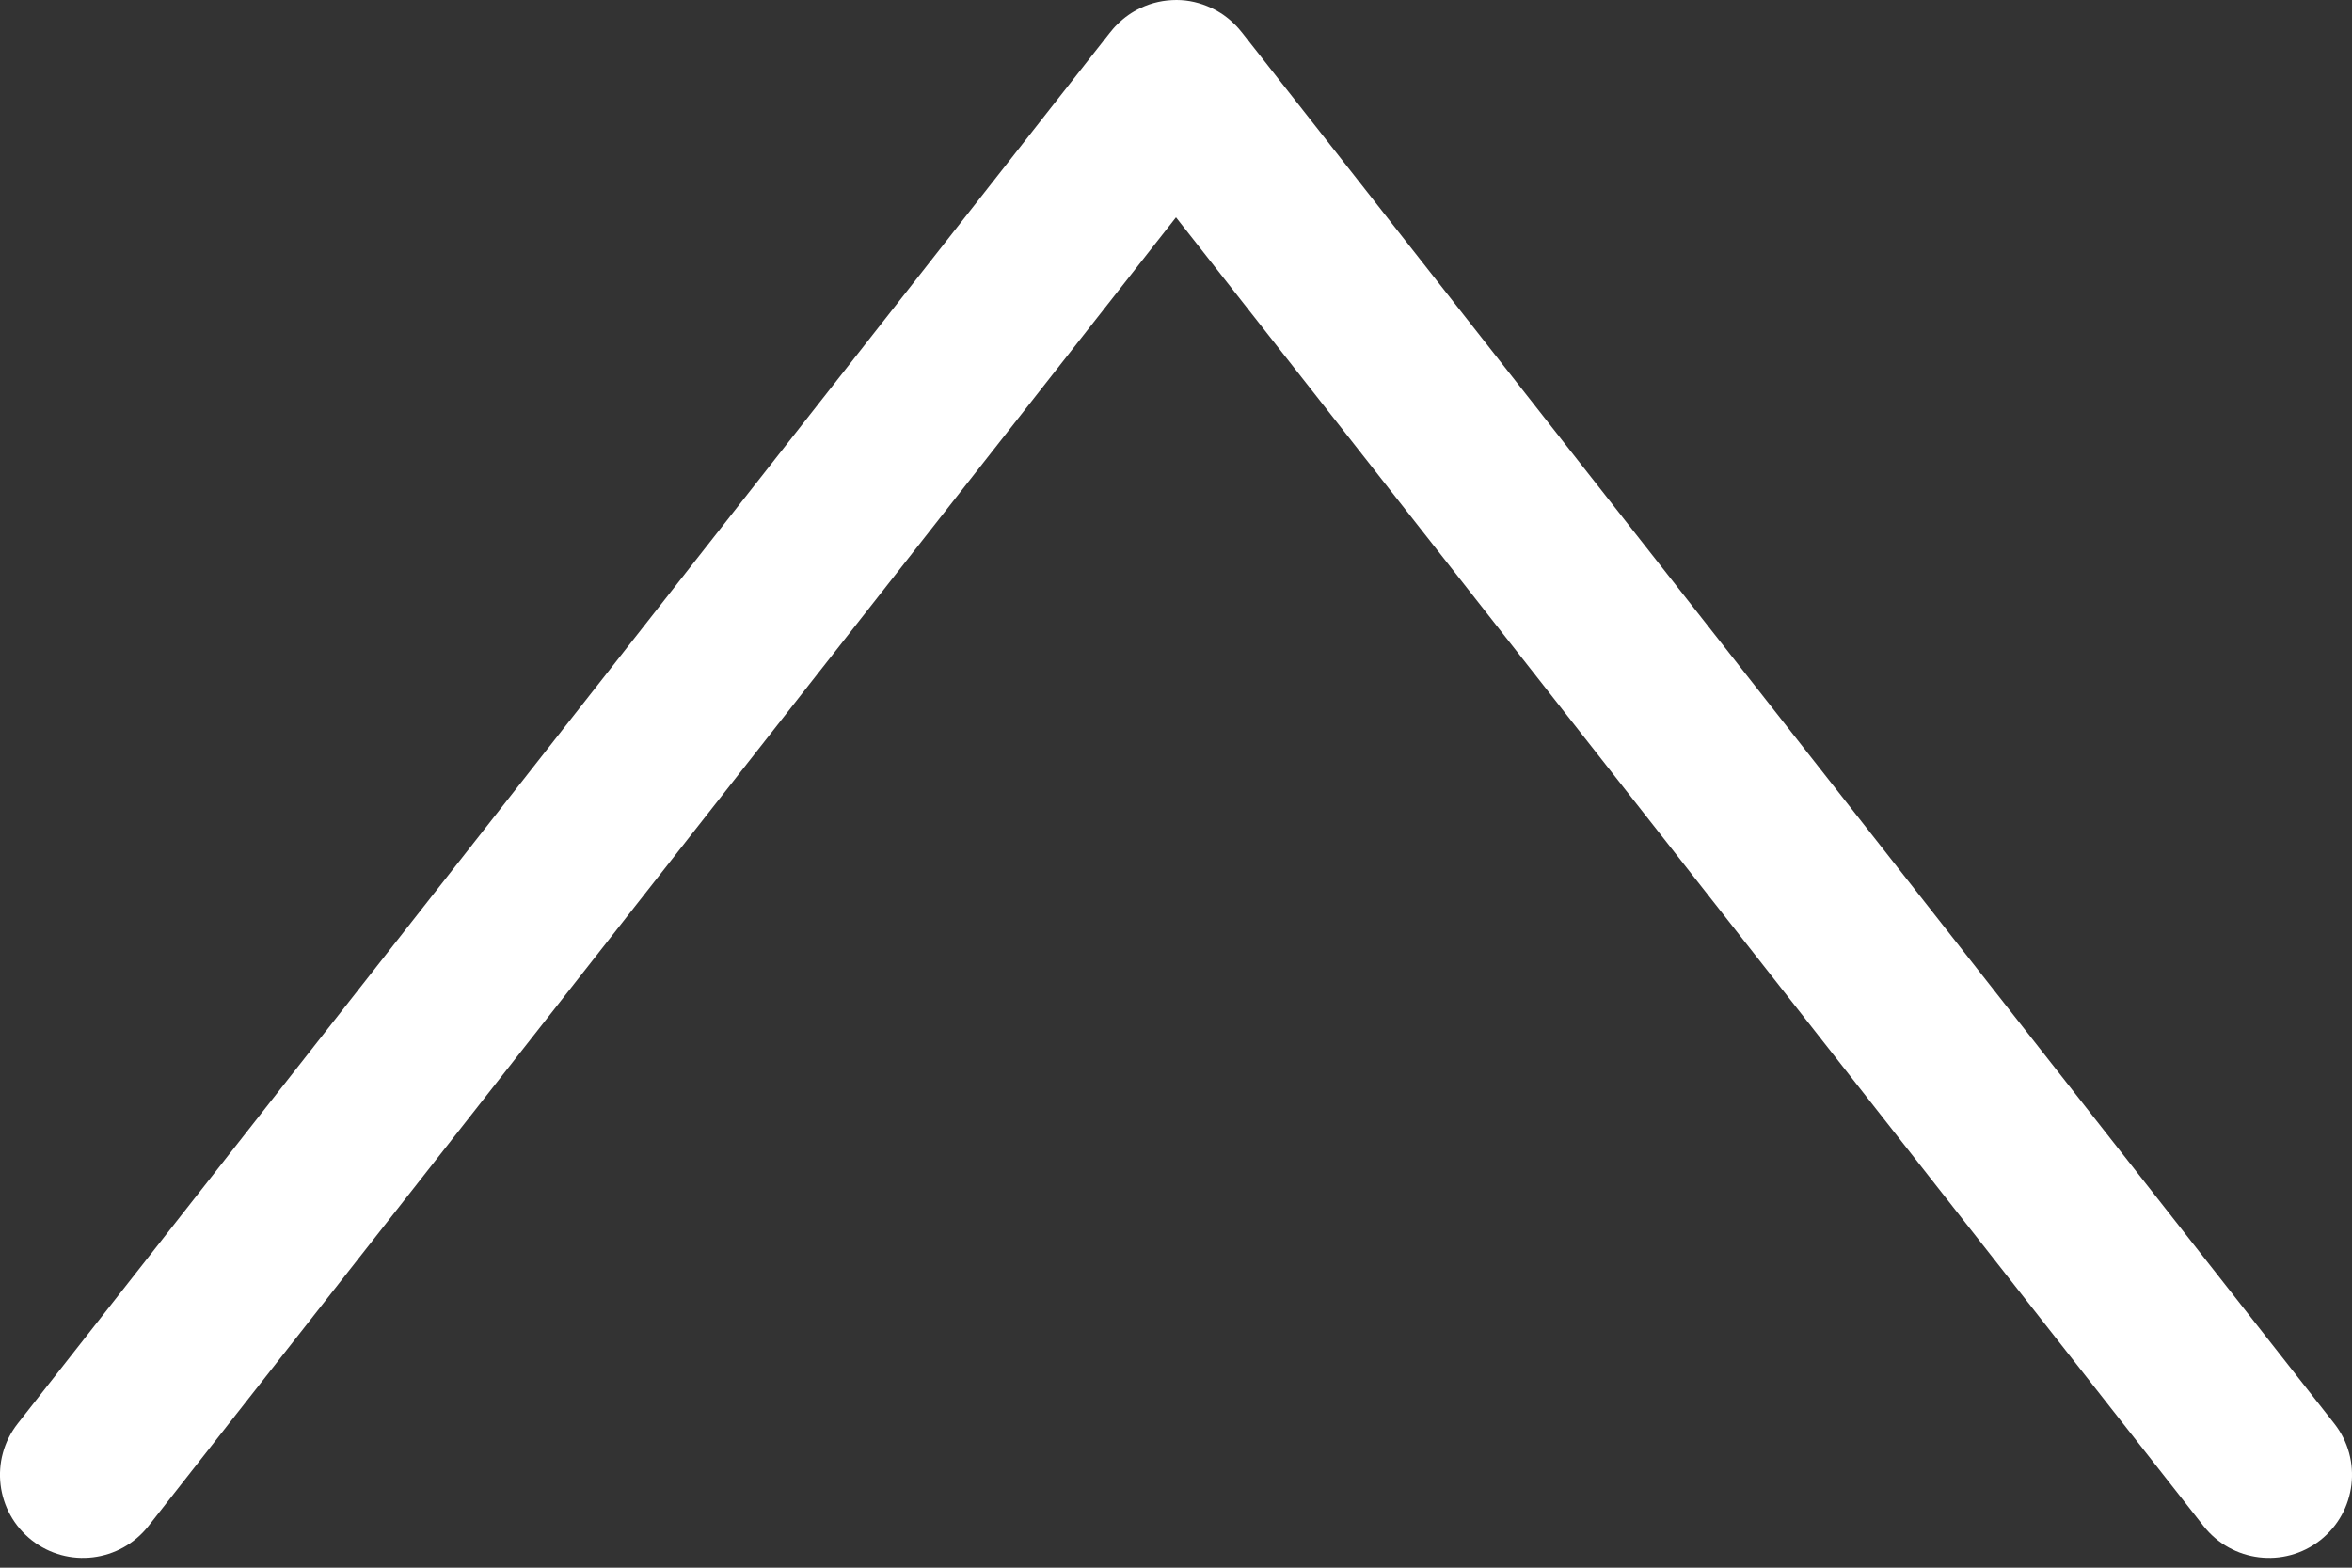 <svg width="12" height="8" viewBox="0 0 12 8" fill="none" xmlns="http://www.w3.org/2000/svg">
<rect x="0" y="0" width="12" height="8" fill="#333333" stroke="none"/>
<path fill-rule="evenodd" clip-rule="evenodd" d="M11.243 7.788C11.388 7.972 11.654 8.004 11.838 7.86C12.022 7.715 12.054 7.449 11.91 7.265L6.339 0.169C6.327 0.154 6.314 0.138 6.299 0.124C6.264 0.089 6.224 0.061 6.181 0.041C6.124 0.014 6.063 0 6.003 9.15325e-06C5.94 -0 5.877 0.013 5.819 0.041C5.776 0.061 5.736 0.089 5.701 0.124C5.686 0.138 5.673 0.154 5.661 0.169L0.09 7.265C-0.054 7.449 -0.022 7.715 0.162 7.86C0.346 8.004 0.612 7.972 0.757 7.788L6 1.109L11.243 7.788Z" fill="white"/>
</svg>
